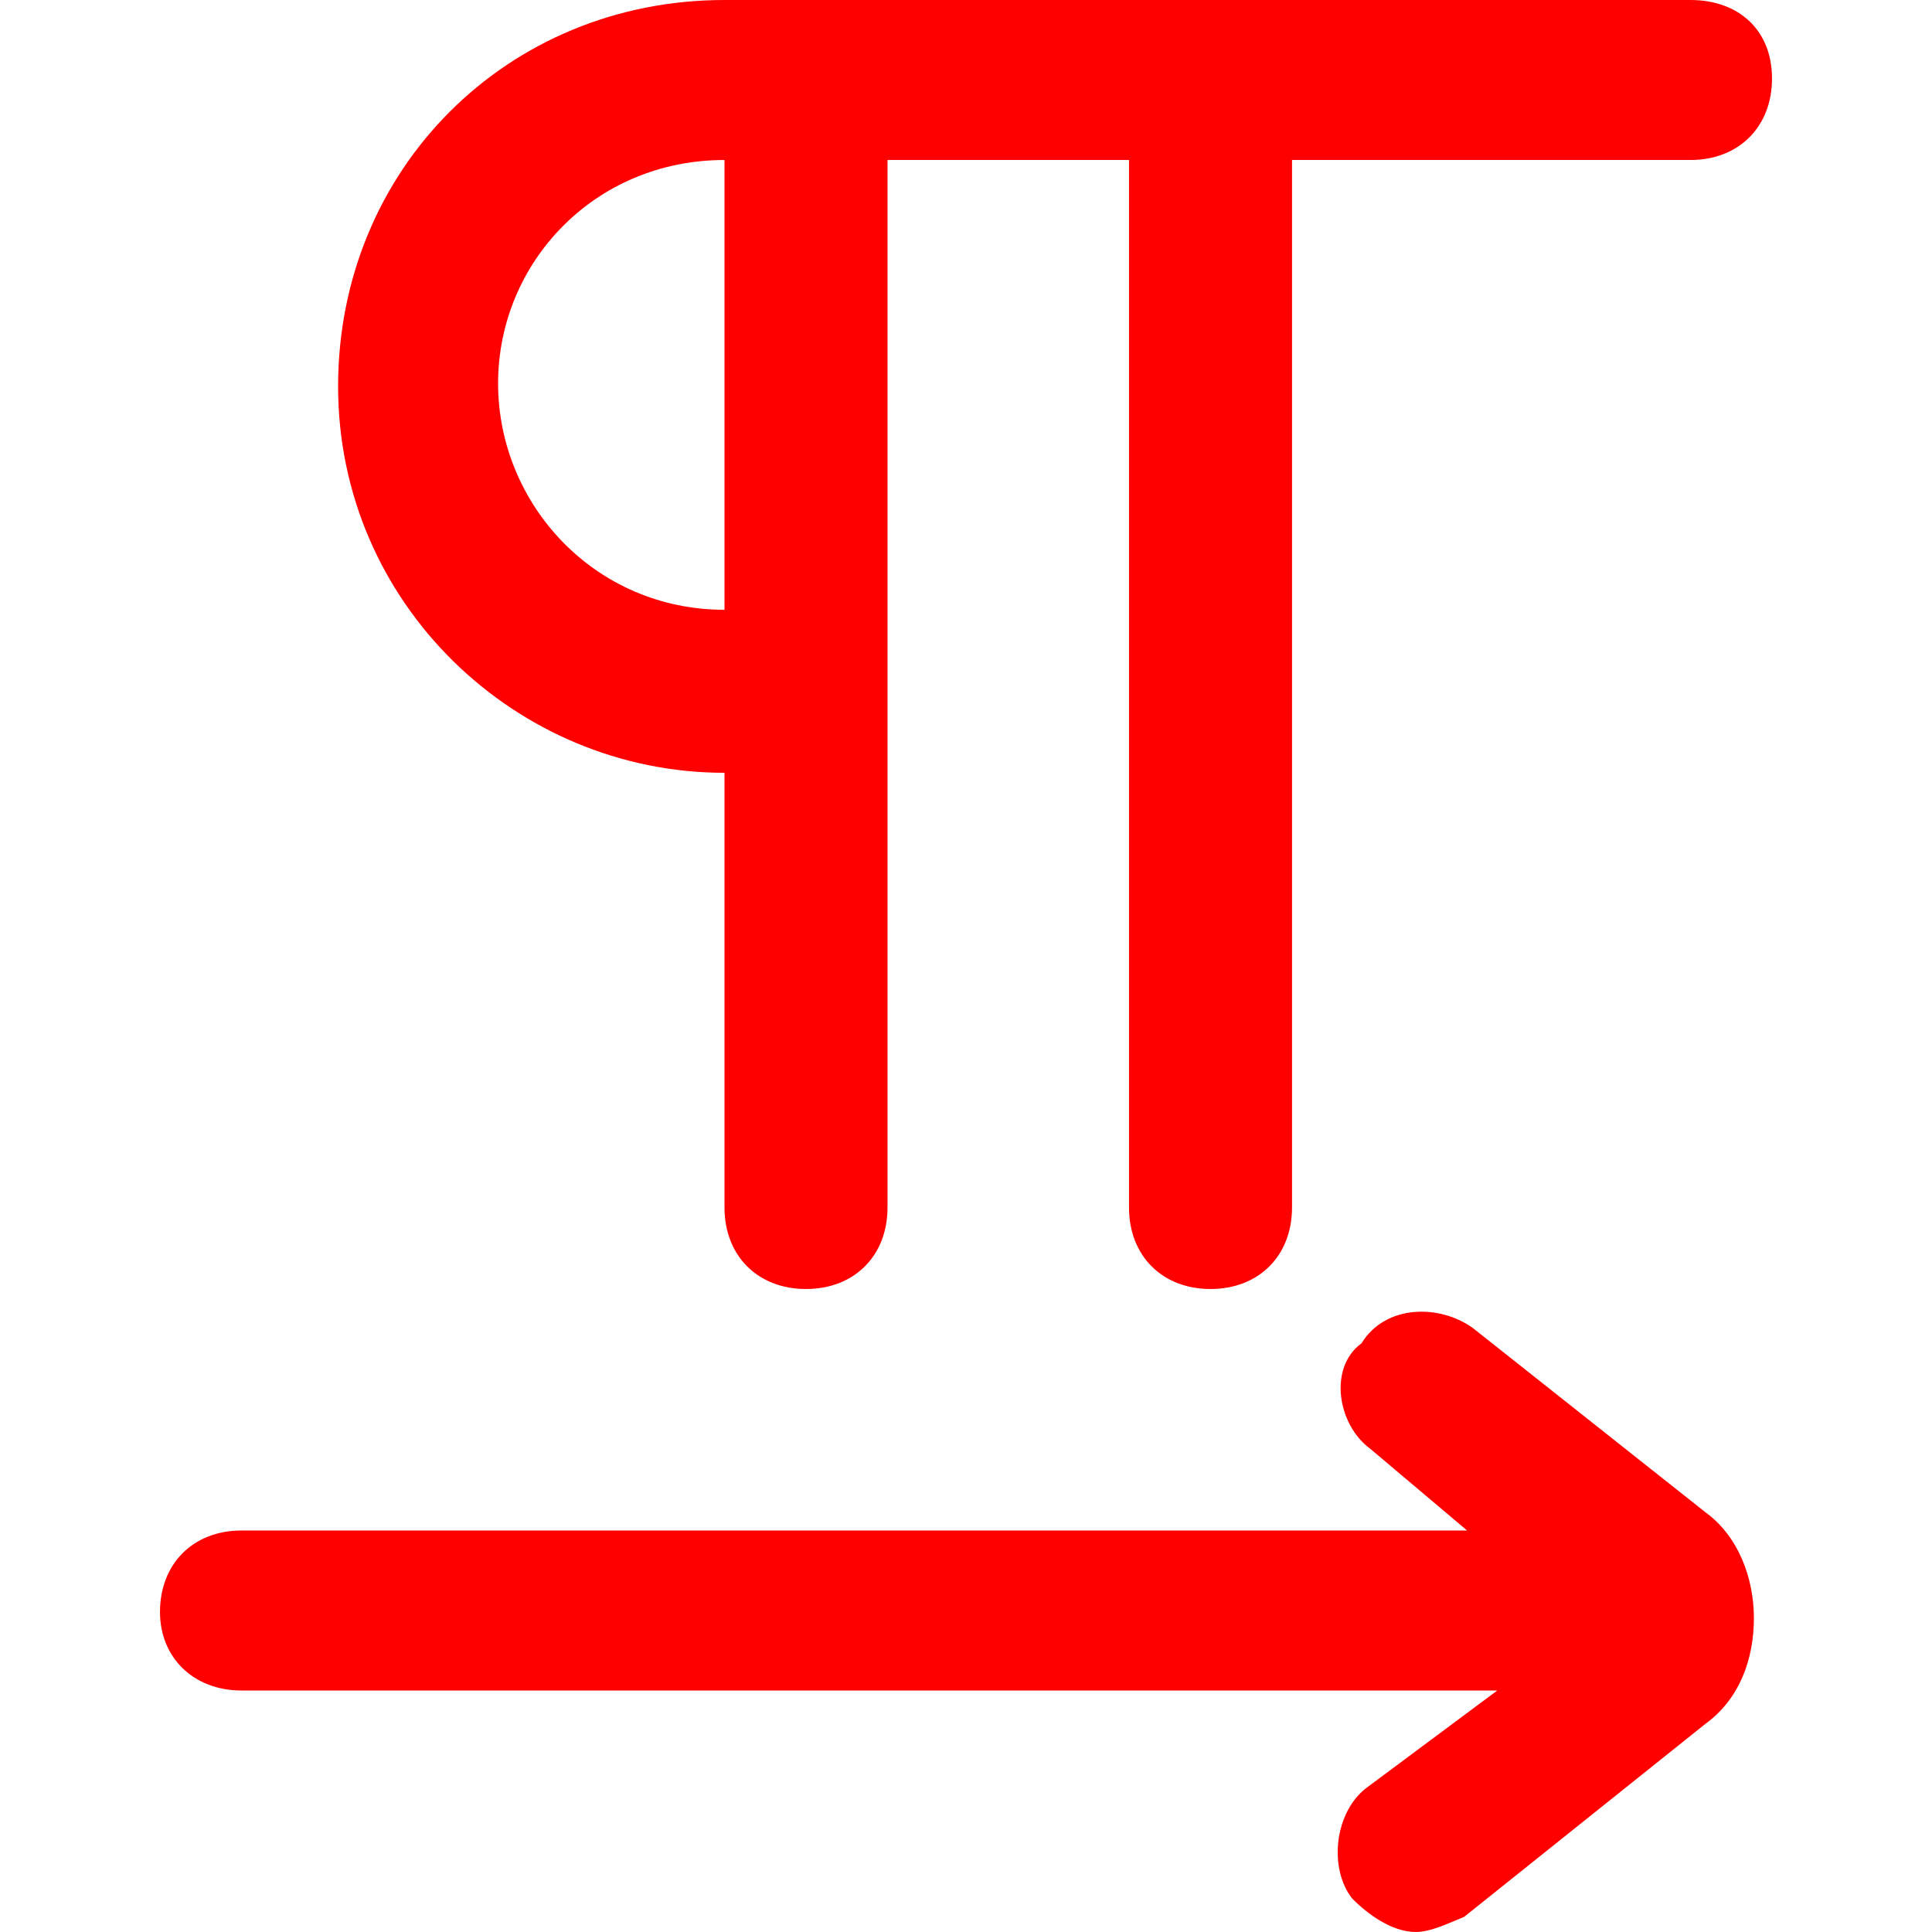 <?xml version="1.0" standalone="no"?><!DOCTYPE svg PUBLIC "-//W3C//DTD SVG 1.1//EN" "http://www.w3.org/Graphics/SVG/1.1/DTD/svg11.dtd"><svg class="icon" width="200px" height="200.00px" viewBox="0 0 1024 1024" version="1.1" xmlns="http://www.w3.org/2000/svg"><path fill="#ff0000" d="M384 409.6V640c0 25.6 17.6 43.2 43.2 43.2s43.2-17.6 43.2-43.2V84.8h128V640c0 25.6 17.6 43.2 43.2 43.2s43.2-17.6 43.2-43.2V84.8H896c25.6 0 43.2-17.6 43.2-43.2S921.6 0 896 0H384c-115.2 0-204.8 89.6-204.8 204.8S273.6 409.6 384 409.6z m0-324.8v238.4c-68.8 0-120-56-120-120s51.2-118.4 120-118.4zM780.8 704c-17.6-12.8-46.4-12.8-59.2 8-17.6 12.8-12.8 43.2 4.8 56l51.2 43.2H128c-25.6 0-43.2 17.6-43.2 43.2C84.8 878.4 102.4 896 128 896h665.6l-68.8 51.2c-17.6 12.8-20.8 43.2-8 59.2 8 8 20.8 17.6 33.6 17.6 8 0 17.6-4.8 25.6-8l128-102.4c17.6-12.8 25.6-33.6 25.6-56 0-20.8-8-43.2-25.6-56L780.8 704z" /></svg>